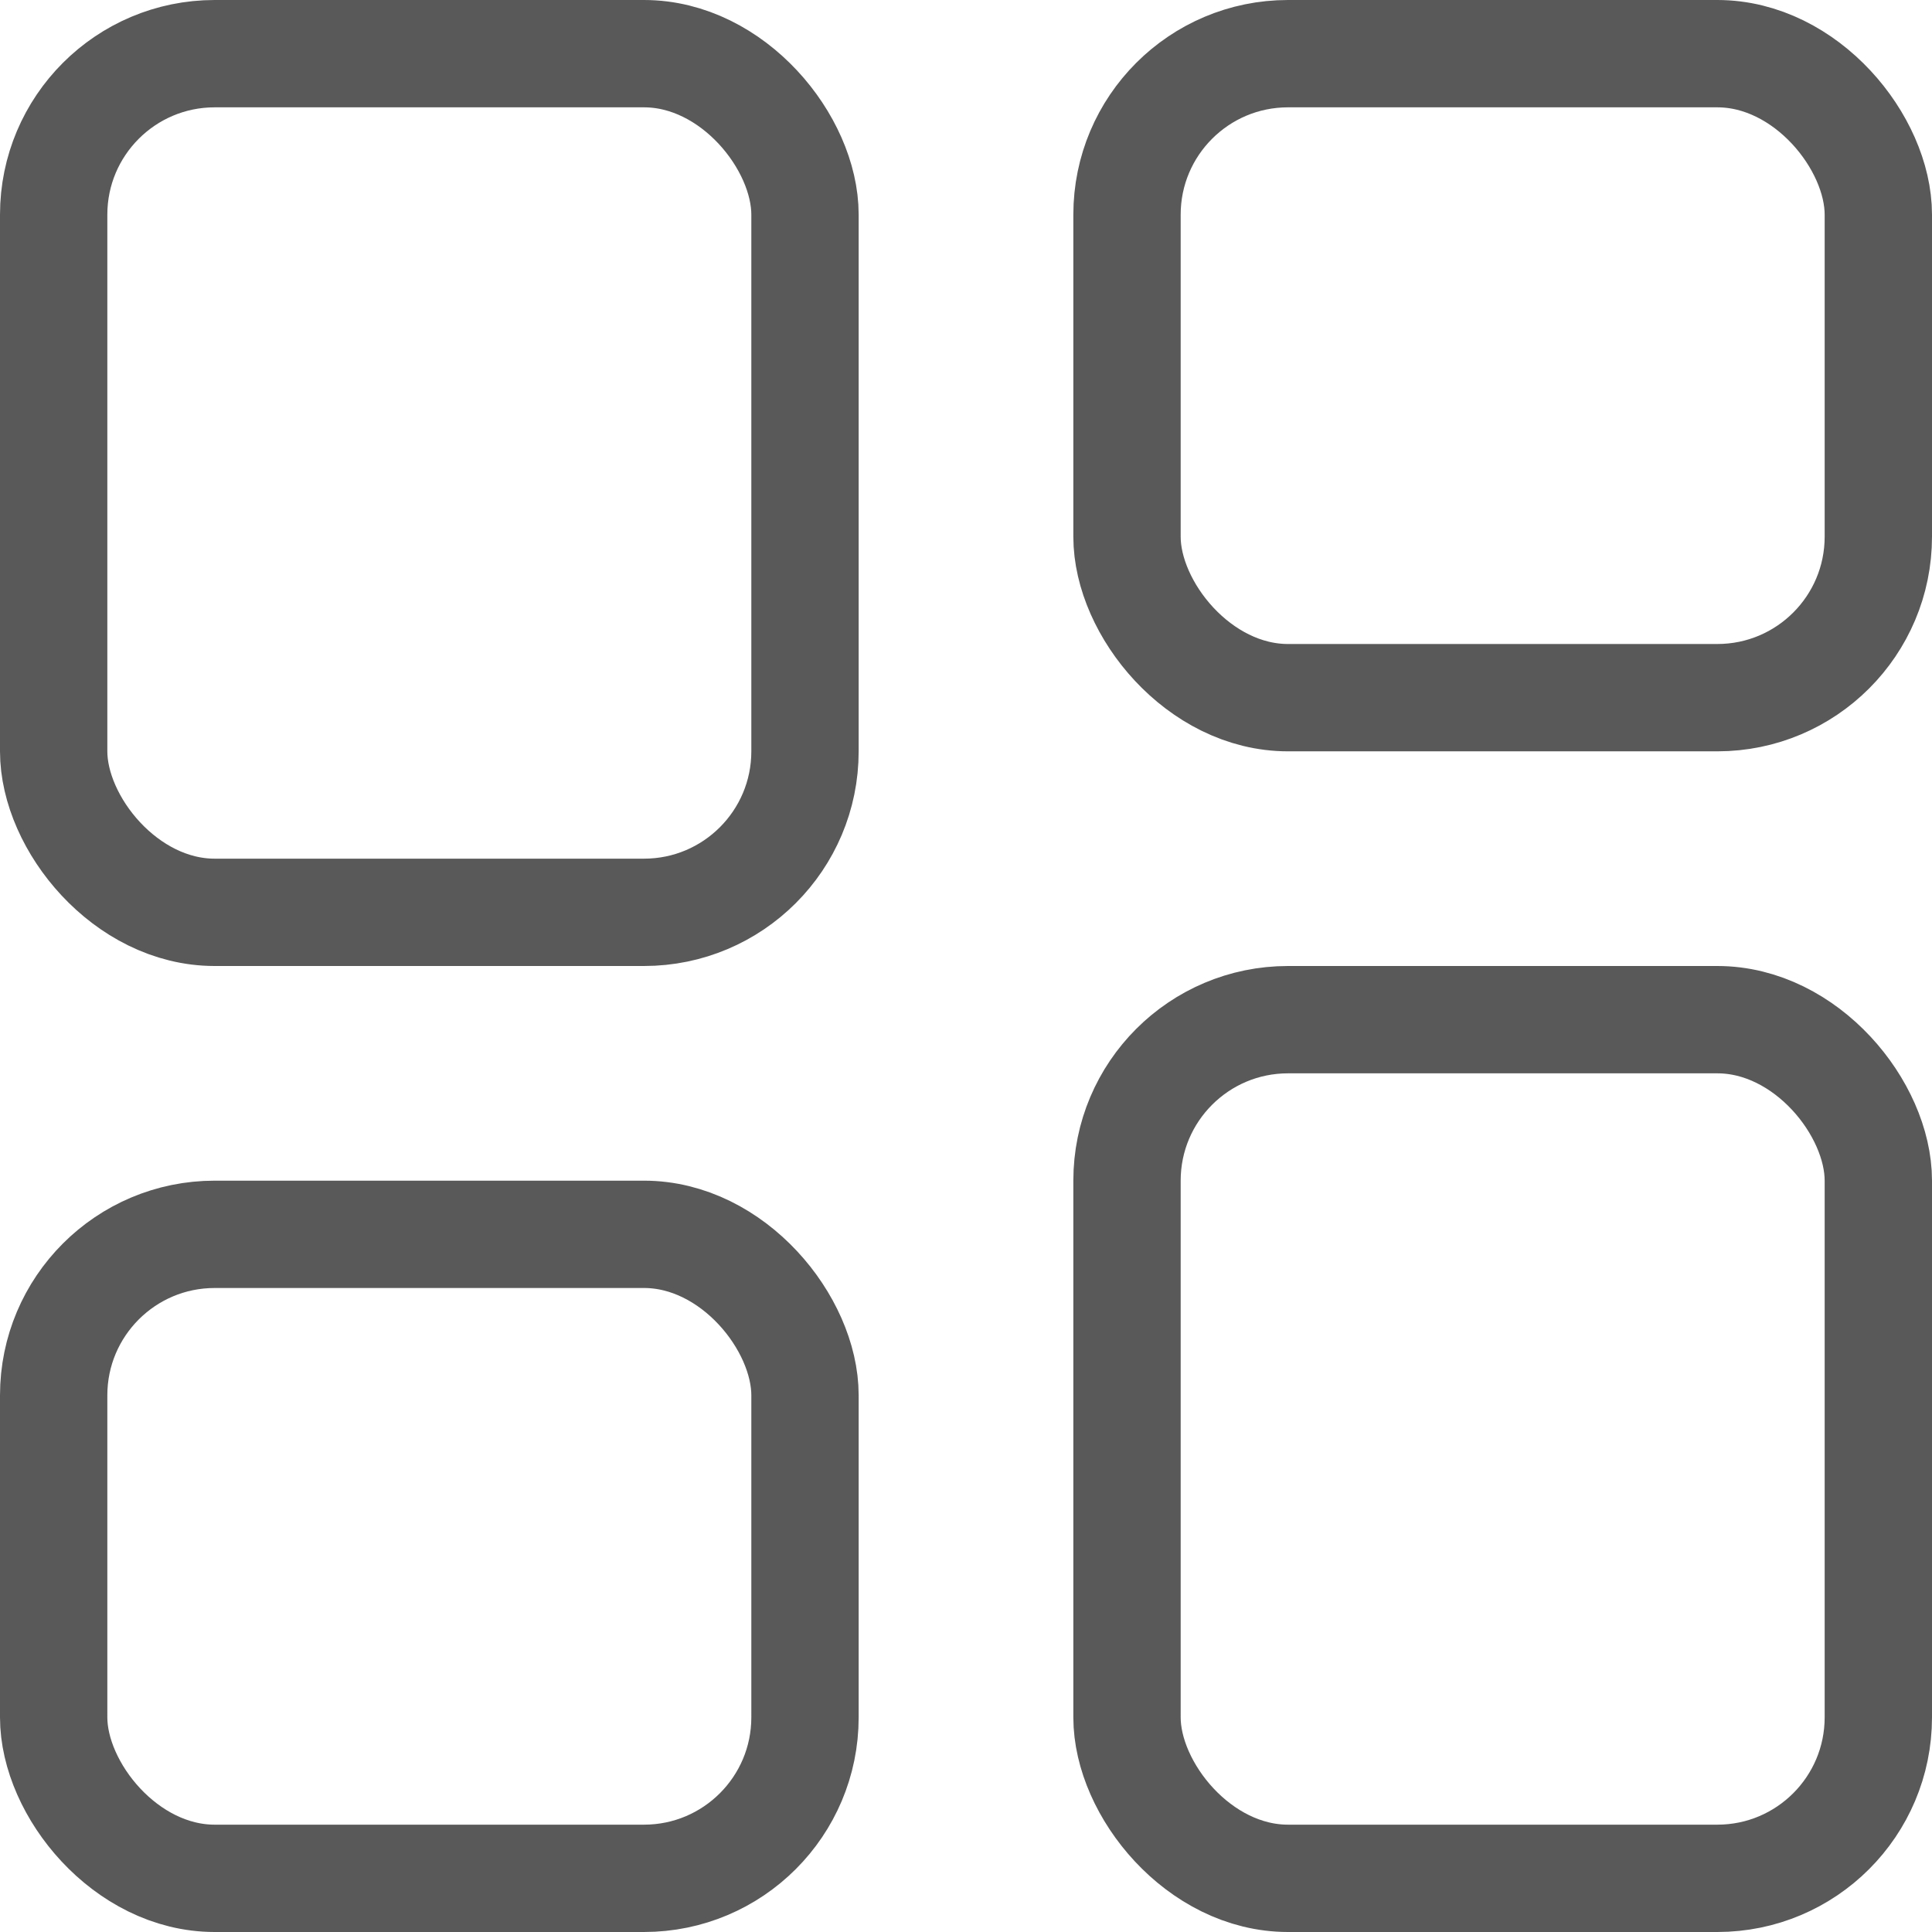 <svg width="18" height="18" viewBox="0 0 18 18" fill="none" xmlns="http://www.w3.org/2000/svg">
    <rect x="0.5" y="0.5" width="7" height="8" rx="1.5" stroke="#595959" stroke-linejoin="round" />
    <rect x="0.5" y="11.5" width="7" height="6" rx="1.5" stroke="#595959" stroke-linejoin="round" />
    <rect x="10.5" y="0.5" width="7" height="6" rx="1.5" stroke="#595959" stroke-linejoin="round" />
    <rect x="10.5" y="9.5" width="7" height="8" rx="1.5" stroke="#595959" stroke-linejoin="round" />
</svg>
